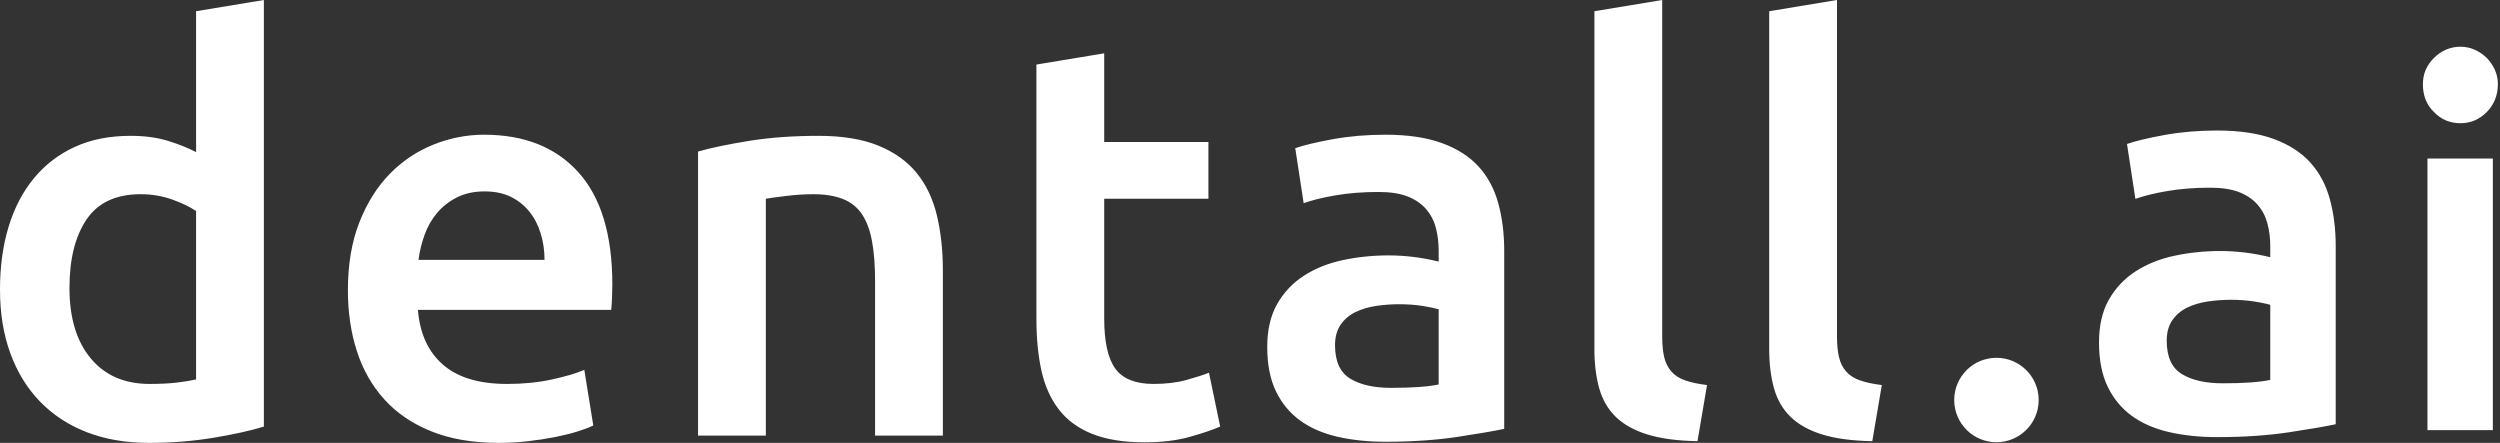 <svg width="1129" height="200" viewBox="0 0 1129 200" fill="none" xmlns="http://www.w3.org/2000/svg">
<rect x="0" y="0" width="1129" height="200" fill="#333333" stroke="none"/>
<g clip-path="url(#clip0_652_2569)">
<path fill-rule="evenodd" clip-rule="evenodd" d="M743.944 196.198C749.93 198.055 757.481 199.068 766.589 199.24L770.888 173.89C766.842 173.385 763.509 172.667 760.897 171.735C758.279 170.808 756.217 169.455 754.698 167.68C753.18 165.906 752.123 163.752 751.536 161.216C750.942 158.68 750.649 155.558 750.649 151.836V0L720.037 5.068V157.669C720.037 164.258 720.752 170.133 722.186 175.286C723.619 180.442 726.109 184.751 729.65 188.214C733.193 191.677 737.954 194.339 743.944 196.198ZM31.372 130.038C31.372 143.561 34.574 154.162 40.986 161.85C47.393 169.541 56.248 173.384 67.552 173.384C72.443 173.384 76.617 173.174 80.074 172.748C83.529 172.328 86.356 171.863 88.551 171.355V95.31C85.85 93.452 82.265 91.722 77.798 90.113C73.327 88.51 68.561 87.704 63.504 87.704C52.371 87.704 44.233 91.507 39.088 99.111C33.941 106.717 31.372 117.026 31.372 130.038ZM119.162 192.649C113.09 194.509 105.457 196.198 96.266 197.719C87.072 199.239 77.418 199.999 67.299 199.999C56.837 199.999 47.477 198.39 39.215 195.183C30.949 191.975 23.909 187.369 18.089 181.369C12.269 175.371 7.801 168.104 4.678 159.57C1.558 151.037 0 141.445 0 130.798C0 120.321 1.303 110.816 3.919 102.28C6.534 93.75 10.372 86.439 15.432 80.355C20.494 74.272 26.648 69.581 33.902 66.287C41.152 62.989 49.5 61.343 58.948 61.343C65.356 61.343 71.006 62.106 75.9 63.625C80.791 65.146 85.007 66.837 88.551 68.694V5.067L119.162 0.001V192.649ZM1111.11 55.64C1106.54 55.64 1102.42 54.039 1099.21 50.608C1095.78 47.405 1094.18 43.059 1094.18 38.026C1094.18 33.452 1095.78 29.563 1099.21 26.132C1102.42 22.929 1106.54 21.099 1111.11 21.099C1115.69 21.099 1119.58 22.929 1123.01 26.132C1126.22 29.563 1128.05 33.452 1128.05 38.026C1128.05 43.059 1126.22 47.405 1123.01 50.608C1119.58 54.039 1115.69 55.64 1111.11 55.64ZM1125.77 71.609V194.262H1096.24V71.609H1125.77ZM1001.24 58.942C1011.35 58.942 1019.85 60.208 1026.77 62.739C1033.67 65.269 1039.19 68.814 1043.32 73.369C1047.44 77.925 1050.4 83.455 1052.16 89.949C1053.94 96.448 1054.81 103.579 1054.81 111.338V191.578C1050.09 192.591 1042.98 193.816 1033.46 195.249C1023.94 196.678 1013.2 197.399 1001.24 197.399C993.317 197.399 986.076 196.64 979.509 195.122C972.931 193.602 967.332 191.159 962.702 187.782C958.062 184.408 954.442 180.023 951.83 174.617C949.216 169.221 947.915 162.555 947.915 154.622C947.915 147.027 949.385 140.617 952.337 135.384C955.281 130.157 959.287 125.892 964.343 122.602C969.392 119.311 975.246 116.95 981.905 115.514C988.555 114.083 995.51 113.364 1002.75 113.364C1006.13 113.364 1009.67 113.575 1013.37 113.994C1017.07 114.419 1021.04 115.133 1025.25 116.149V111.085C1025.25 107.54 1024.83 104.167 1023.98 100.959C1023.14 97.757 1021.67 94.929 1019.56 92.481C1017.46 90.036 1014.67 88.137 1011.23 86.785C1007.77 85.436 1003.42 84.758 998.202 84.758C991.135 84.758 984.638 85.267 978.744 86.277C972.849 87.291 968.045 88.475 964.343 89.823L960.551 65.016C964.425 63.667 970.065 62.32 977.479 60.967C984.893 59.618 992.818 58.942 1001.24 58.942ZM1003.77 173.1C1013.2 173.1 1020.36 172.592 1025.25 171.581V137.663C1024.31 137.383 1023.15 137.102 1021.75 136.822C1021.29 136.73 1020.81 136.64 1020.31 136.548C1019.57 136.412 1018.77 136.278 1017.92 136.143C1014.71 135.639 1011.19 135.384 1007.3 135.384C1003.93 135.384 1000.52 135.639 997.07 136.143C993.613 136.651 990.503 137.58 987.718 138.928C984.934 140.28 982.701 142.179 981.018 144.624C979.335 147.072 978.489 150.152 978.489 153.863C978.489 161.121 980.763 166.138 985.322 168.924C989.86 171.708 996.02 173.1 1003.77 173.1ZM920.667 180.647C920.667 191.175 912.128 199.708 901.594 199.708C891.061 199.708 882.522 191.175 882.522 180.647C882.522 170.118 891.061 161.584 901.594 161.584C912.128 161.584 920.667 170.118 920.667 180.647ZM244.143 105.322C245.322 109.125 245.916 113.141 245.916 117.365H188.99C189.496 113.477 190.422 109.675 191.774 105.956C193.121 102.24 195.018 98.946 197.466 96.072C199.91 93.199 202.906 90.874 206.447 89.1C209.99 87.326 214.122 86.438 218.846 86.438C223.4 86.438 227.32 87.243 230.609 88.846C233.897 90.454 236.681 92.648 238.959 95.437C241.235 98.226 242.962 101.52 244.143 105.322ZM162.299 100.379C158.84 109.167 157.112 119.39 157.112 131.052C157.112 141.026 158.46 150.19 161.159 158.554C163.857 166.921 167.992 174.187 173.559 180.354C179.123 186.525 186.208 191.342 194.809 194.804C203.411 198.264 213.533 200 225.168 200C229.723 200 234.19 199.746 238.579 199.24C242.962 198.731 247.054 198.098 250.85 197.338C254.646 196.578 258.018 195.734 260.969 194.804C263.919 193.877 266.241 192.99 267.928 192.142L263.881 167.046C260.338 168.567 255.486 170.005 249.33 171.356C243.172 172.71 236.384 173.385 228.964 173.385C216.315 173.385 206.659 170.468 199.995 164.64C193.331 158.808 189.578 150.569 188.737 139.923H276.024C276.188 138.238 276.316 136.337 276.402 134.221C276.486 132.109 276.528 130.208 276.528 128.518C276.528 106.043 271.424 89.143 261.222 77.82C251.016 66.499 236.809 60.836 218.593 60.836C210.832 60.836 203.241 62.318 195.821 65.272C188.397 68.232 181.817 72.623 176.088 78.453C170.352 84.283 165.755 91.596 162.299 100.379ZM315.237 68.441C321.138 66.751 328.813 65.146 338.261 63.625C347.705 62.105 358.161 61.343 369.633 61.343C380.425 61.343 389.452 62.823 396.705 65.778C403.954 68.739 409.734 72.877 414.034 78.199C418.336 83.522 421.371 89.947 423.142 97.465C424.916 104.985 425.799 113.225 425.799 122.178V196.705H395.185V126.996C395.185 119.898 394.72 113.856 393.795 108.872C392.867 103.889 391.347 99.833 389.242 96.705C387.13 93.578 384.264 91.297 380.638 89.861C377.009 88.426 372.583 87.704 367.356 87.704C363.476 87.704 359.425 87.959 355.211 88.467C350.995 88.971 347.874 89.396 345.851 89.734V196.705H315.237V68.441ZM498.66 24.08L468.049 29.149V143.98C468.049 152.767 468.808 160.581 470.326 167.426C471.845 174.27 474.457 180.1 478.168 184.916C481.876 189.735 486.897 193.408 493.221 195.944C499.548 198.478 507.431 199.745 516.878 199.745C524.634 199.745 531.383 198.941 537.117 197.339C542.848 195.734 547.491 194.169 551.032 192.648L545.973 168.314C543.444 169.325 540.028 170.428 535.726 171.609C531.425 172.795 526.493 173.384 520.926 173.384C512.829 173.384 507.095 171.103 503.723 166.54C500.345 161.977 498.66 154.371 498.66 143.725V89.734H545.72V64.132H498.66V24.08ZM628.2 175.158C637.643 175.158 644.809 174.649 649.703 173.637V139.67C648.015 139.163 645.567 138.657 642.367 138.148C639.16 137.643 635.62 137.388 631.739 137.388C628.365 137.388 624.948 137.643 621.493 138.148C618.035 138.657 614.915 139.588 612.132 140.937C609.349 142.292 607.111 144.193 605.428 146.642C603.739 149.093 602.899 152.178 602.899 155.894C602.899 163.162 605.175 168.187 609.729 170.976C614.281 173.765 620.439 175.158 628.2 175.158ZM625.667 60.836C635.789 60.836 644.303 62.105 651.22 64.638C658.136 67.172 663.658 70.723 667.794 75.284C671.924 79.846 674.878 85.385 676.647 91.888C678.419 98.397 679.304 105.537 679.304 113.307V193.662C674.579 194.677 667.455 195.904 657.926 197.339C648.395 198.77 637.643 199.491 625.667 199.491C617.738 199.491 610.487 198.732 603.91 197.211C597.332 195.689 591.722 193.242 587.086 189.86C582.445 186.482 578.82 182.091 576.205 176.679C573.589 171.274 572.286 164.599 572.286 156.653C572.286 149.048 573.758 142.629 576.713 137.388C579.66 132.154 583.671 127.883 588.731 124.588C593.789 121.292 599.649 118.927 606.313 117.489C612.974 116.056 619.932 115.336 627.186 115.336C630.558 115.336 634.101 115.547 637.81 115.967C641.521 116.393 645.486 117.108 649.703 118.125V113.054C649.703 109.504 649.282 106.126 648.439 102.914C647.593 99.706 646.117 96.876 644.01 94.423C641.901 91.975 639.117 90.074 635.661 88.719C632.204 87.369 627.859 86.691 622.632 86.691C615.548 86.691 609.053 87.199 603.152 88.211C597.245 89.226 592.438 90.411 588.731 91.762L584.935 66.92C588.813 65.569 594.461 64.22 601.887 62.865C609.307 61.514 617.233 60.836 625.667 60.836ZM845.526 199.24C836.419 199.068 828.868 198.055 822.879 196.198C816.892 194.339 812.129 191.677 808.587 188.214C805.044 184.751 802.555 180.442 801.123 175.286C799.689 170.133 798.972 164.258 798.972 157.669V5.068L829.586 0V151.836C829.586 155.558 829.877 158.68 830.471 161.216C831.058 163.752 832.115 165.906 833.633 167.68C835.153 169.455 837.216 170.808 839.834 171.735C842.445 172.667 845.777 173.385 849.826 173.89L845.526 199.24Z" fill="white"/>
</g>
<defs>
<clipPath id="clip0_652_2569">
<rect width="1128.05" height="200" fill="white"/>
</clipPath>
</defs>
</svg>
